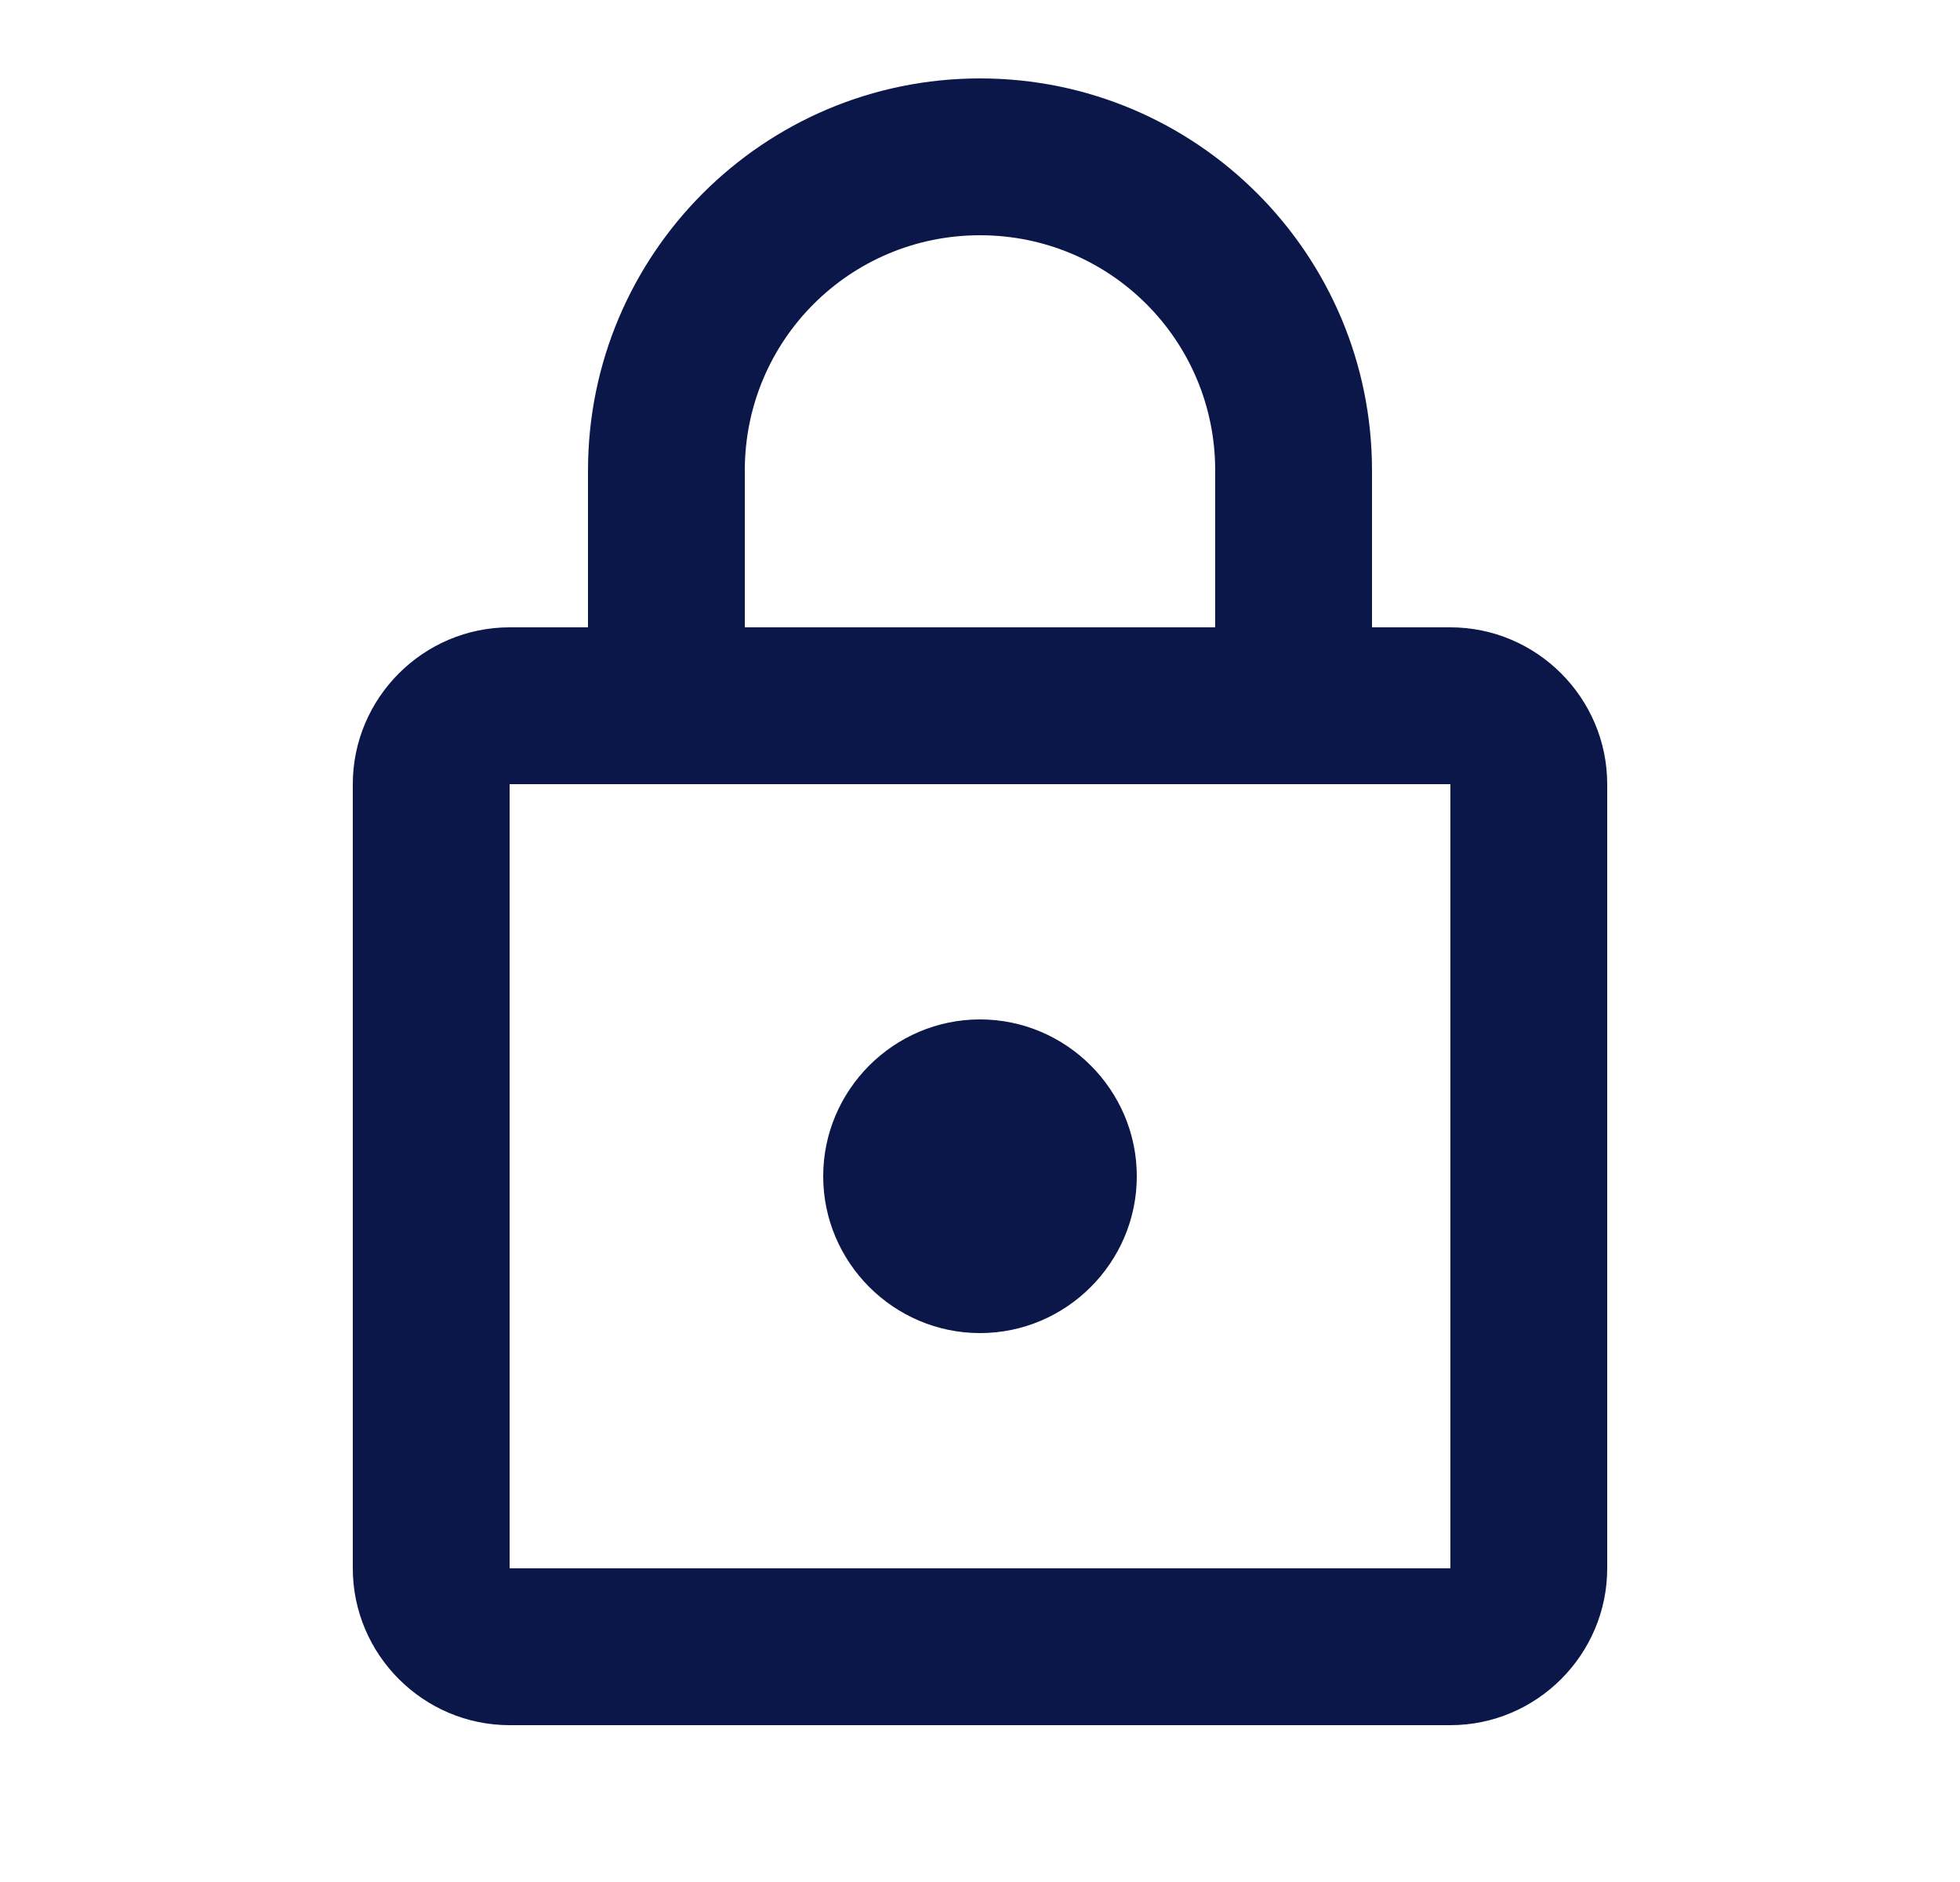 <svg width="25" height="24" viewBox="0 0 25 24" fill="none" xmlns="http://www.w3.org/2000/svg">
<path d="M18.5 8H17.5V6C17.5 3.24 15.26 1 12.5 1C9.74 1 7.5 3.24 7.5 6V8H6.5C5.4 8 4.5 8.9 4.5 10V20C4.5 21.1 5.4 22 6.5 22H18.5C19.6 22 20.5 21.1 20.5 20V10C20.5 8.9 19.6 8 18.5 8ZM9.5 6C9.5 4.34 10.84 3 12.5 3C14.16 3 15.5 4.34 15.5 6V8H9.5V6ZM18.5 20H6.5V10H18.5V20ZM12.5 17C13.6 17 14.5 16.1 14.5 15C14.5 13.9 13.6 13 12.5 13C11.4 13 10.5 13.9 10.5 15C10.5 16.1 11.4 17 12.5 17Z" fill="#0A1748"/>
</svg>
